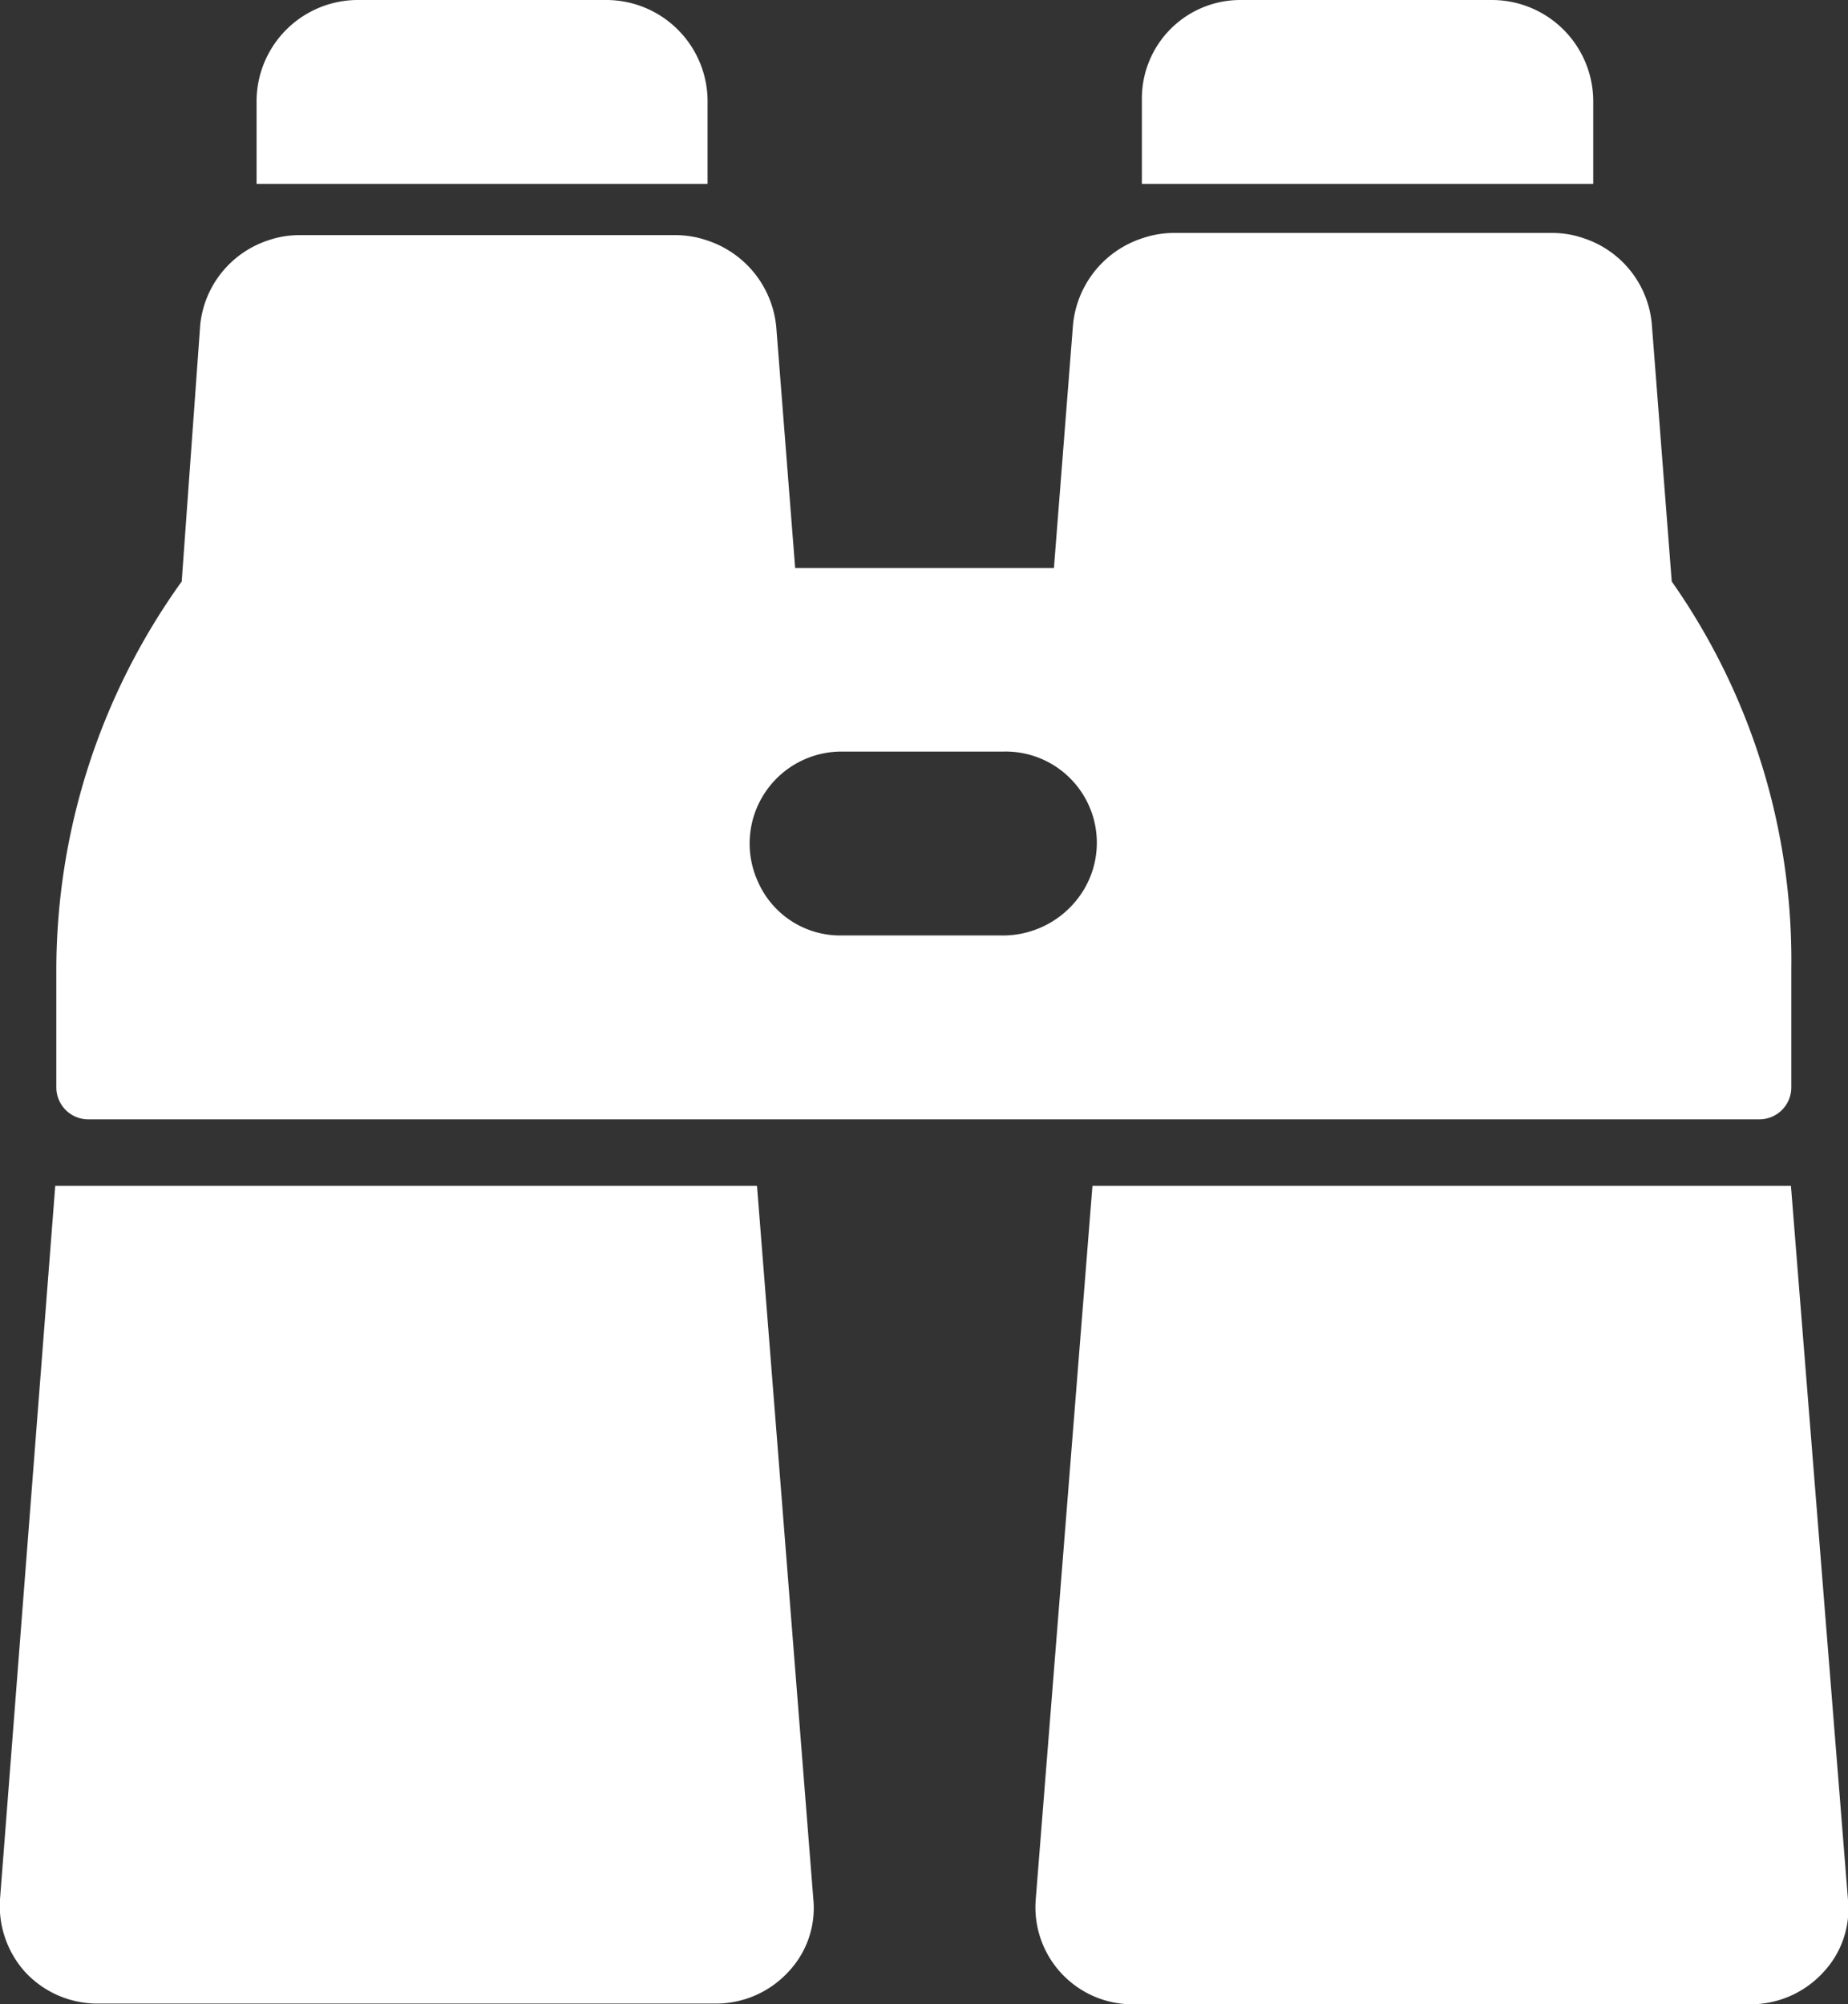 <svg xmlns="http://www.w3.org/2000/svg" viewBox="0 0 50.85 55.15"><rect x="0" y="0" width="50.85" height="55.15" fill="#333333" stroke="none"/><defs><style>.cls-1{fill:#ffffff;}</style></defs><title>Asset 15</title><g id="Layer_2" data-name="Layer 2"><g id="Layer_1-2" data-name="Layer 1"><path class="cls-1" d="M46,16h0l-.55-7.1a2.74,2.74,0,0,0-1.89-2.35,2.6,2.6,0,0,0-.83-.14H32.29a2.66,2.66,0,0,0-.84.14A2.78,2.78,0,0,0,29.52,9L29,15.63H21.88L21.36,9a2.78,2.78,0,0,0-1.92-2.39,2.66,2.66,0,0,0-.84-.14H8.22a2.6,2.6,0,0,0-.83.14A2.74,2.74,0,0,0,5.51,8.93L5,16H5A18.34,18.34,0,0,0,1.55,26.69v3.23a.88.88,0,0,0,.87.88h46a.88.88,0,0,0,.87-.88V26.64A18.12,18.12,0,0,0,46,16ZM27.54,25.74H23.15a2.47,2.47,0,0,1-2.29-1.47,2.53,2.53,0,0,1,2.32-3.59h4.43a2.51,2.51,0,0,1,2.08,4A2.6,2.6,0,0,1,27.54,25.74Z"/><path class="cls-1" d="M28.5,52.26a2.67,2.67,0,0,0,2.66,2.89h17a2.71,2.71,0,0,0,2-.87,2.55,2.55,0,0,0,.69-2L49.28,32.63H30.06Z"/><path class="cls-1" d="M0,52.26a2.72,2.72,0,0,0,.69,2,2.71,2.71,0,0,0,2,.87h17a2.71,2.71,0,0,0,2-.87,2.55,2.55,0,0,0,.69-2L20.83,32.63H1.52Z"/><path class="cls-1" d="M43,5.06h.84V2.81A2.79,2.79,0,0,0,41.06,0H34.13a2.71,2.71,0,0,0-2.71,2.71V5.06H43Z"/><path class="cls-1" d="M18.63,5.06h.84V2.81A2.79,2.79,0,0,0,16.71,0H9.82A2.79,2.79,0,0,0,7.06,2.81V5.06H18.63Z"/></g></g></svg>
